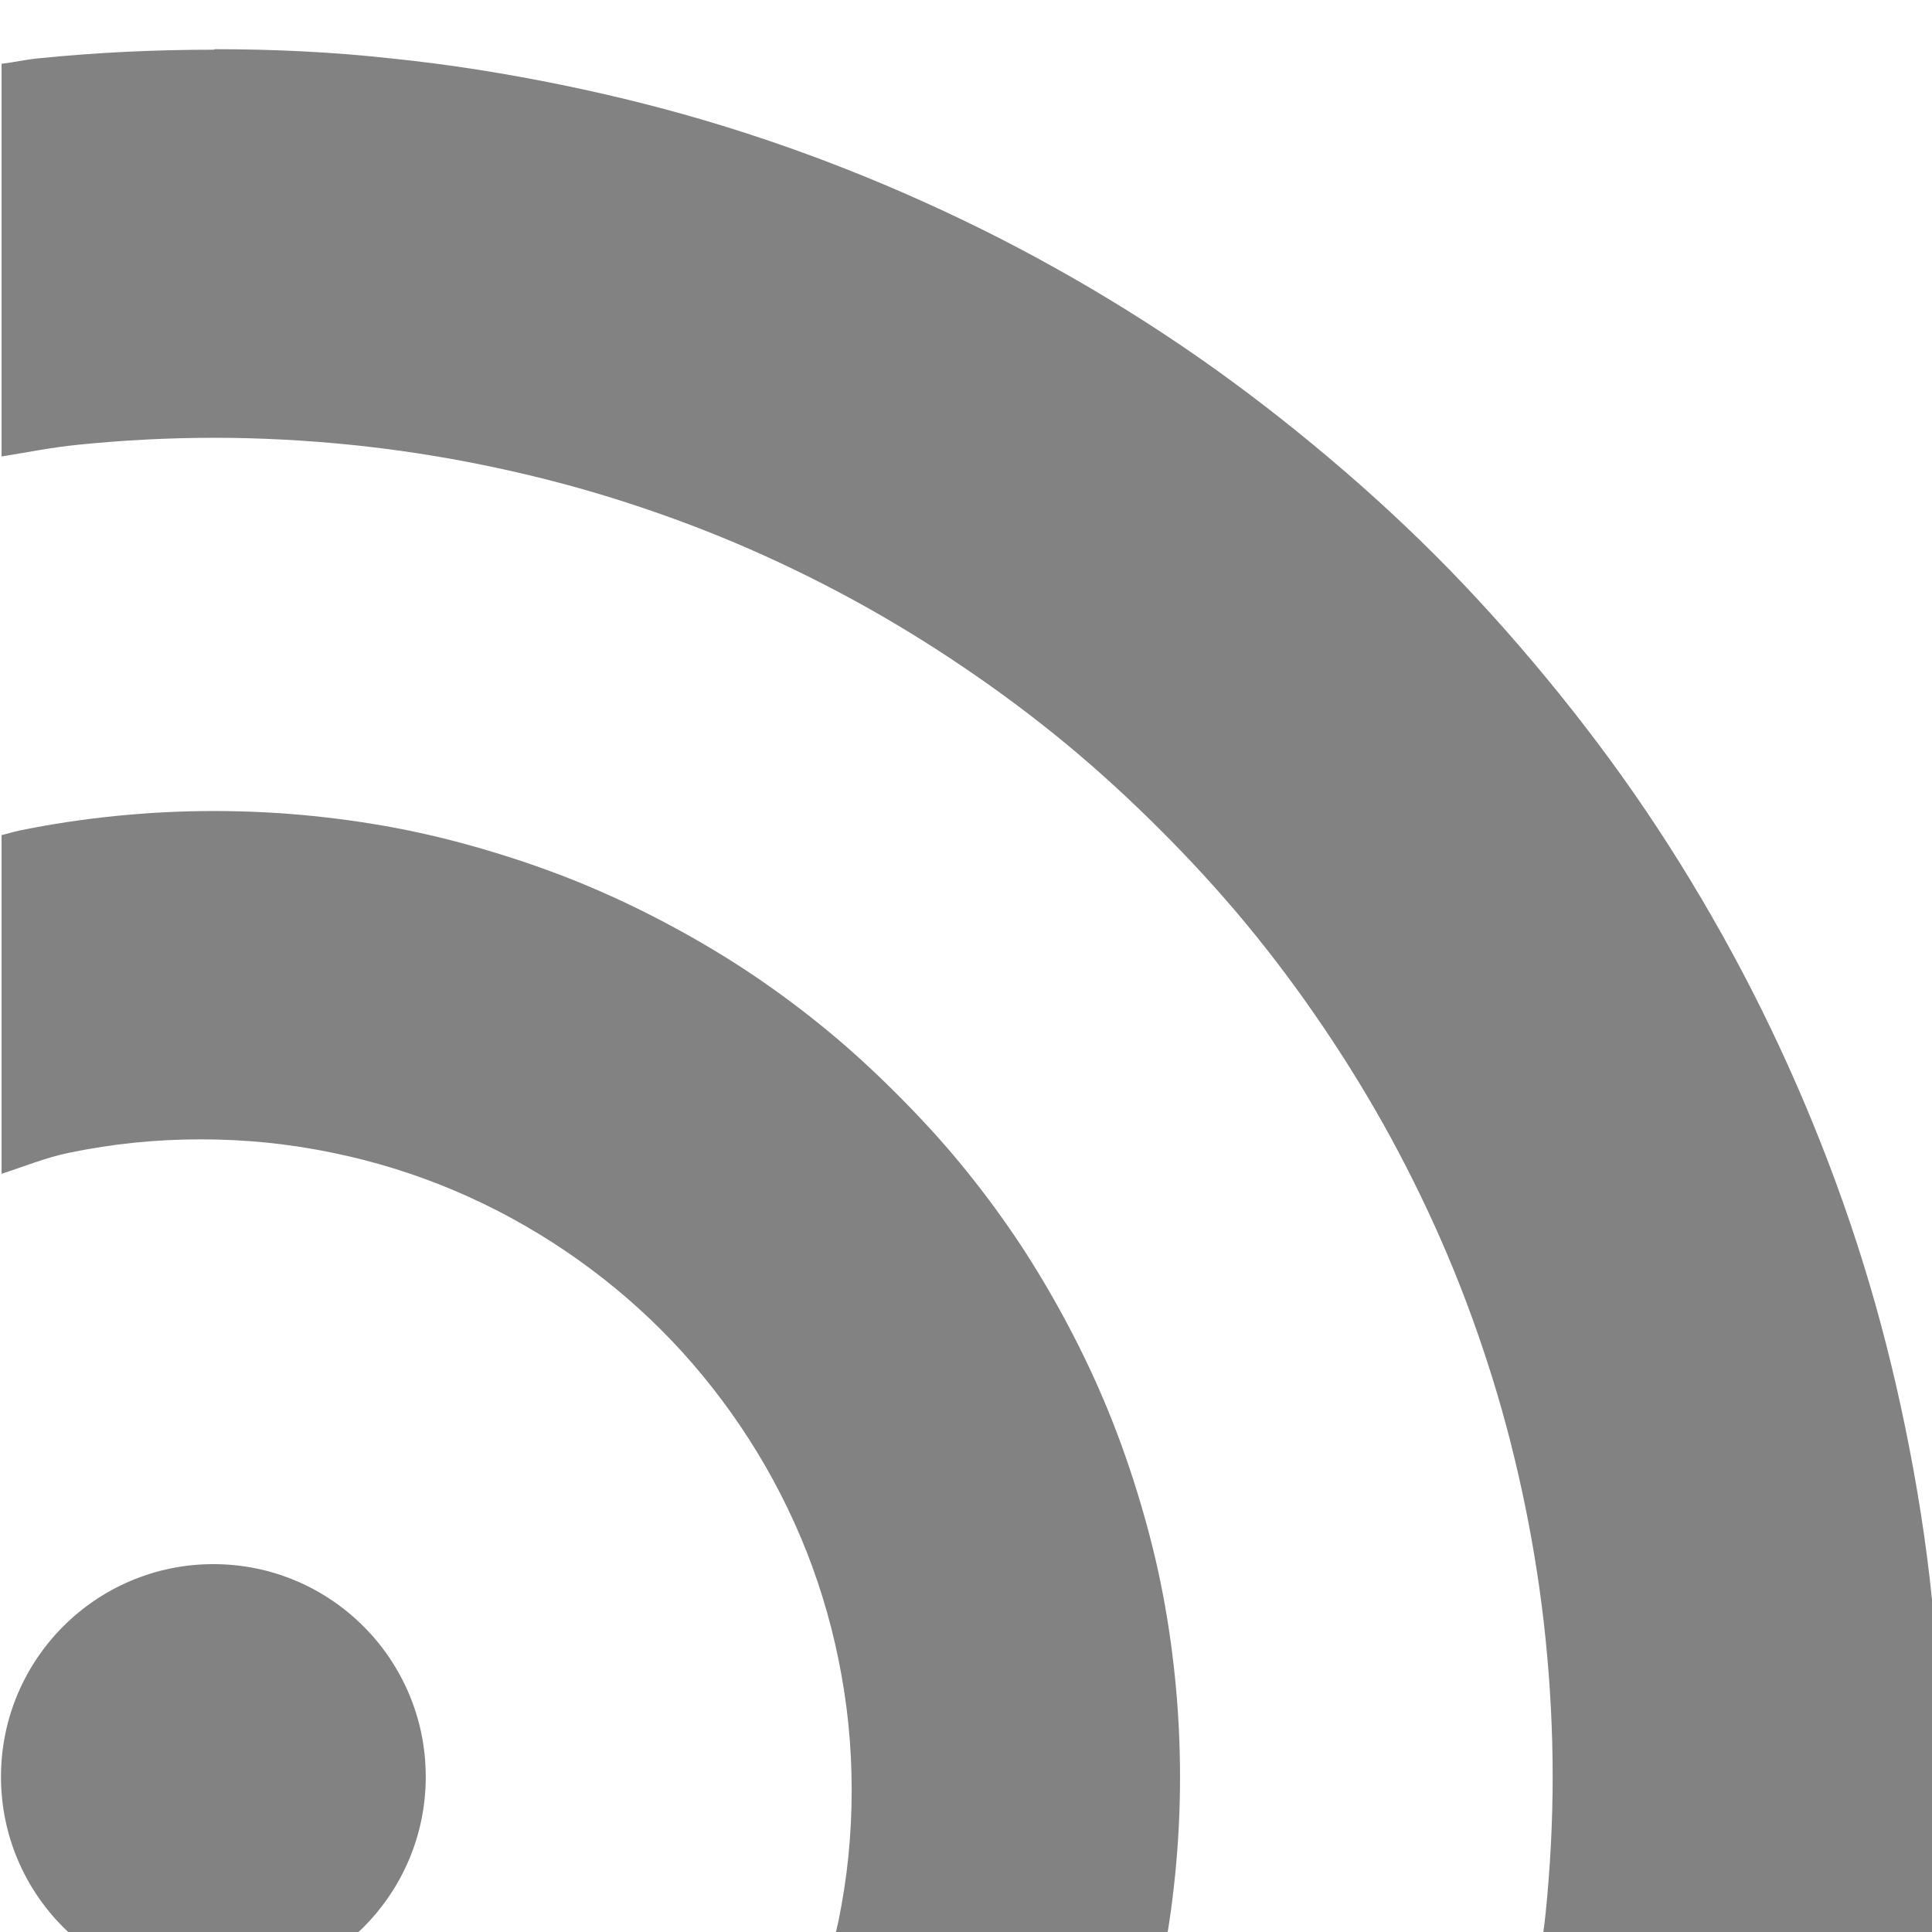 <?xml version="1.0" encoding="UTF-8" standalone="no"?>
<svg
   xmlns:dc="http://purl.org/dc/elements/1.1/"
   xmlns:cc="http://creativecommons.org/ns#"
   xmlns:rdf="http://www.w3.org/1999/02/22-rdf-syntax-ns#"
   xmlns:svg="http://www.w3.org/2000/svg"
   xmlns="http://www.w3.org/2000/svg"
   id="svg2"
   viewBox="0 0 16 16"
   version="1.1"
   width="16"
   height="16">
  <defs
     id="defs826" />
  <g
     id="layer1"
     transform="translate(-96.999,-939.363)">
    <g
       id="g3841"
       transform="matrix(0.11,0,0,0.11,93.492,843.595)">
      <ellipse
         id="path3007"
         style="fill:#828282;fill-opacity:1"
         transform="matrix(0.646,0,0,0.697,-38.912,967.95)"
         cx="134.455"
         cy="52.277"
         rx="24.752"
         ry="22.97" />
      <path
         id="path3816"
         d="m 118.91,1020.4 c 0.102,-0.453 0.25,-0.888 0.344,-1.344 0.484,-2.367 0.845,-4.774 1.094,-7.219 0.248,-2.445 0.375,-4.927 0.375,-7.438 0,-2.51 -0.127,-4.993 -0.375,-7.438 -0.248,-2.445 -0.609,-4.852 -1.094,-7.219 -0.484,-2.367 -1.104,-4.692 -1.812,-6.969 -0.708,-2.277 -1.518,-4.513 -2.438,-6.688 -0.92,-2.175 -1.943,-4.283 -3.062,-6.344 -1.119,-2.061 -2.318,-4.066 -3.625,-6 -1.307,-1.934 -2.705,-3.798 -4.188,-5.594 -1.482,-1.796 -3.074,-3.511 -4.719,-5.156 -1.645,-1.645 -3.361,-3.237 -5.156,-4.719 -1.796,-1.482 -3.659,-2.881 -5.594,-4.188 -1.934,-1.307 -3.939,-2.506 -6,-3.625 -2.061,-1.119 -4.169,-2.143 -6.344,-3.062 -2.175,-0.92 -4.41,-1.729 -6.688,-2.438 -2.277,-0.708 -4.602,-1.328 -6.969,-1.812 -2.367,-0.484 -4.774,-0.845 -7.219,-1.094 -2.445,-0.248 -4.927,-0.375 -7.438,-0.375 -2.51,0 -4.993,0.127 -7.438,0.375 -2.445,0.248 -4.852,0.609 -7.219,1.094 -0.456,0.093 -0.891,0.242 -1.344,0.344 v 25.5 c 1.704,-0.552 3.345,-1.23 5.125,-1.594 1.595,-0.326 3.228,-0.583 4.875,-0.75 1.647,-0.167 3.309,-0.25 5,-0.25 1.691,0 3.353,0.083 5,0.25 1.647,0.167 3.28,0.424 4.875,0.75 3.19,0.653 6.256,1.604 9.188,2.844 2.931,1.24 5.737,2.77 8.344,4.531 2.607,1.761 5.033,3.752 7.25,5.969 2.217,2.217 4.208,4.643 5.969,7.25 1.761,2.607 3.292,5.413 4.531,8.344 1.24,2.931 2.191,5.998 2.844,9.188 0.326,1.595 0.583,3.228 0.75,4.875 0.167,1.647 0.25,3.308 0.25,5 0,1.691 -0.083,3.353 -0.25,5 -0.167,1.647 -0.424,3.28 -0.75,4.875 -0.364,1.78 -1.042,3.421 -1.594,5.125 h 25.5 z"
         style="fill:#828282;fill-opacity:1" />
      <path
         id="path3807"
         d="m 48,874.36 c -4.487,0 -8.911,0.212 -13.281,0.656 -0.92,0.093 -1.805,0.294 -2.719,0.406 v 29.562 c 1.893,-0.303 3.76,-0.679 5.688,-0.875 3.388,-0.344 6.834,-0.531 10.312,-0.531 3.479,0 6.925,0.187 10.312,0.531 3.388,0.344 6.72,0.86 10,1.531 3.28,0.671 6.5,1.487 9.656,2.469 3.156,0.982 6.236,2.1 9.25,3.375 3.014,1.275 5.957,2.699 8.812,4.25 2.856,1.552 5.632,3.251 8.312,5.062 2.681,1.811 5.261,3.727 7.75,5.781 2.489,2.054 4.877,4.252 7.156,6.531 2.28,2.28 4.477,4.668 6.531,7.156 2.054,2.489 3.97,5.069 5.781,7.75 1.811,2.681 3.511,5.457 5.062,8.312 1.552,2.856 2.975,5.798 4.25,8.812 1.275,3.014 2.393,6.094 3.375,9.25 0.982,3.156 1.798,6.376 2.469,9.656 0.671,3.28 1.187,6.612 1.531,10 0.344,3.388 0.531,6.834 0.531,10.313 0,3.479 -0.187,6.925 -0.531,10.312 -0.196,1.927 -0.572,3.794 -0.875,5.688 h 29.562 c 0.112,-0.914 0.313,-1.799 0.406,-2.719 0.444,-4.37 0.656,-8.794 0.656,-13.281 0,-4.487 -0.212,-8.911 -0.656,-13.281 -0.444,-4.37 -1.134,-8.675 -2,-12.906 -0.866,-4.231 -1.921,-8.398 -3.188,-12.469 -1.266,-4.071 -2.73,-8.049 -4.375,-11.938 -1.645,-3.888 -3.467,-7.691 -5.469,-11.375 -2.001,-3.684 -4.164,-7.261 -6.5,-10.719 -2.336,-3.458 -4.851,-6.79 -7.5,-10 -2.649,-3.21 -5.434,-6.309 -8.375,-9.25 -2.941,-2.941 -6.04,-5.726 -9.25,-8.375 -3.21,-2.649 -6.542,-5.164 -10,-7.5 -3.458,-2.336 -7.035,-4.499 -10.719,-6.5 -3.684,-2.001 -7.487,-3.824 -11.375,-5.469 -3.888,-1.645 -7.867,-3.109 -11.938,-4.375 -4.071,-1.266 -8.237,-2.322 -12.469,-3.188 -4.231,-0.866 -8.536,-1.556 -12.906,-2 -4.349,-0.48 -8.773,-0.69 -13.26,-0.69 z"
         style="fill:#828282;fill-opacity:1" />
    </g>
  </g>
</svg>
